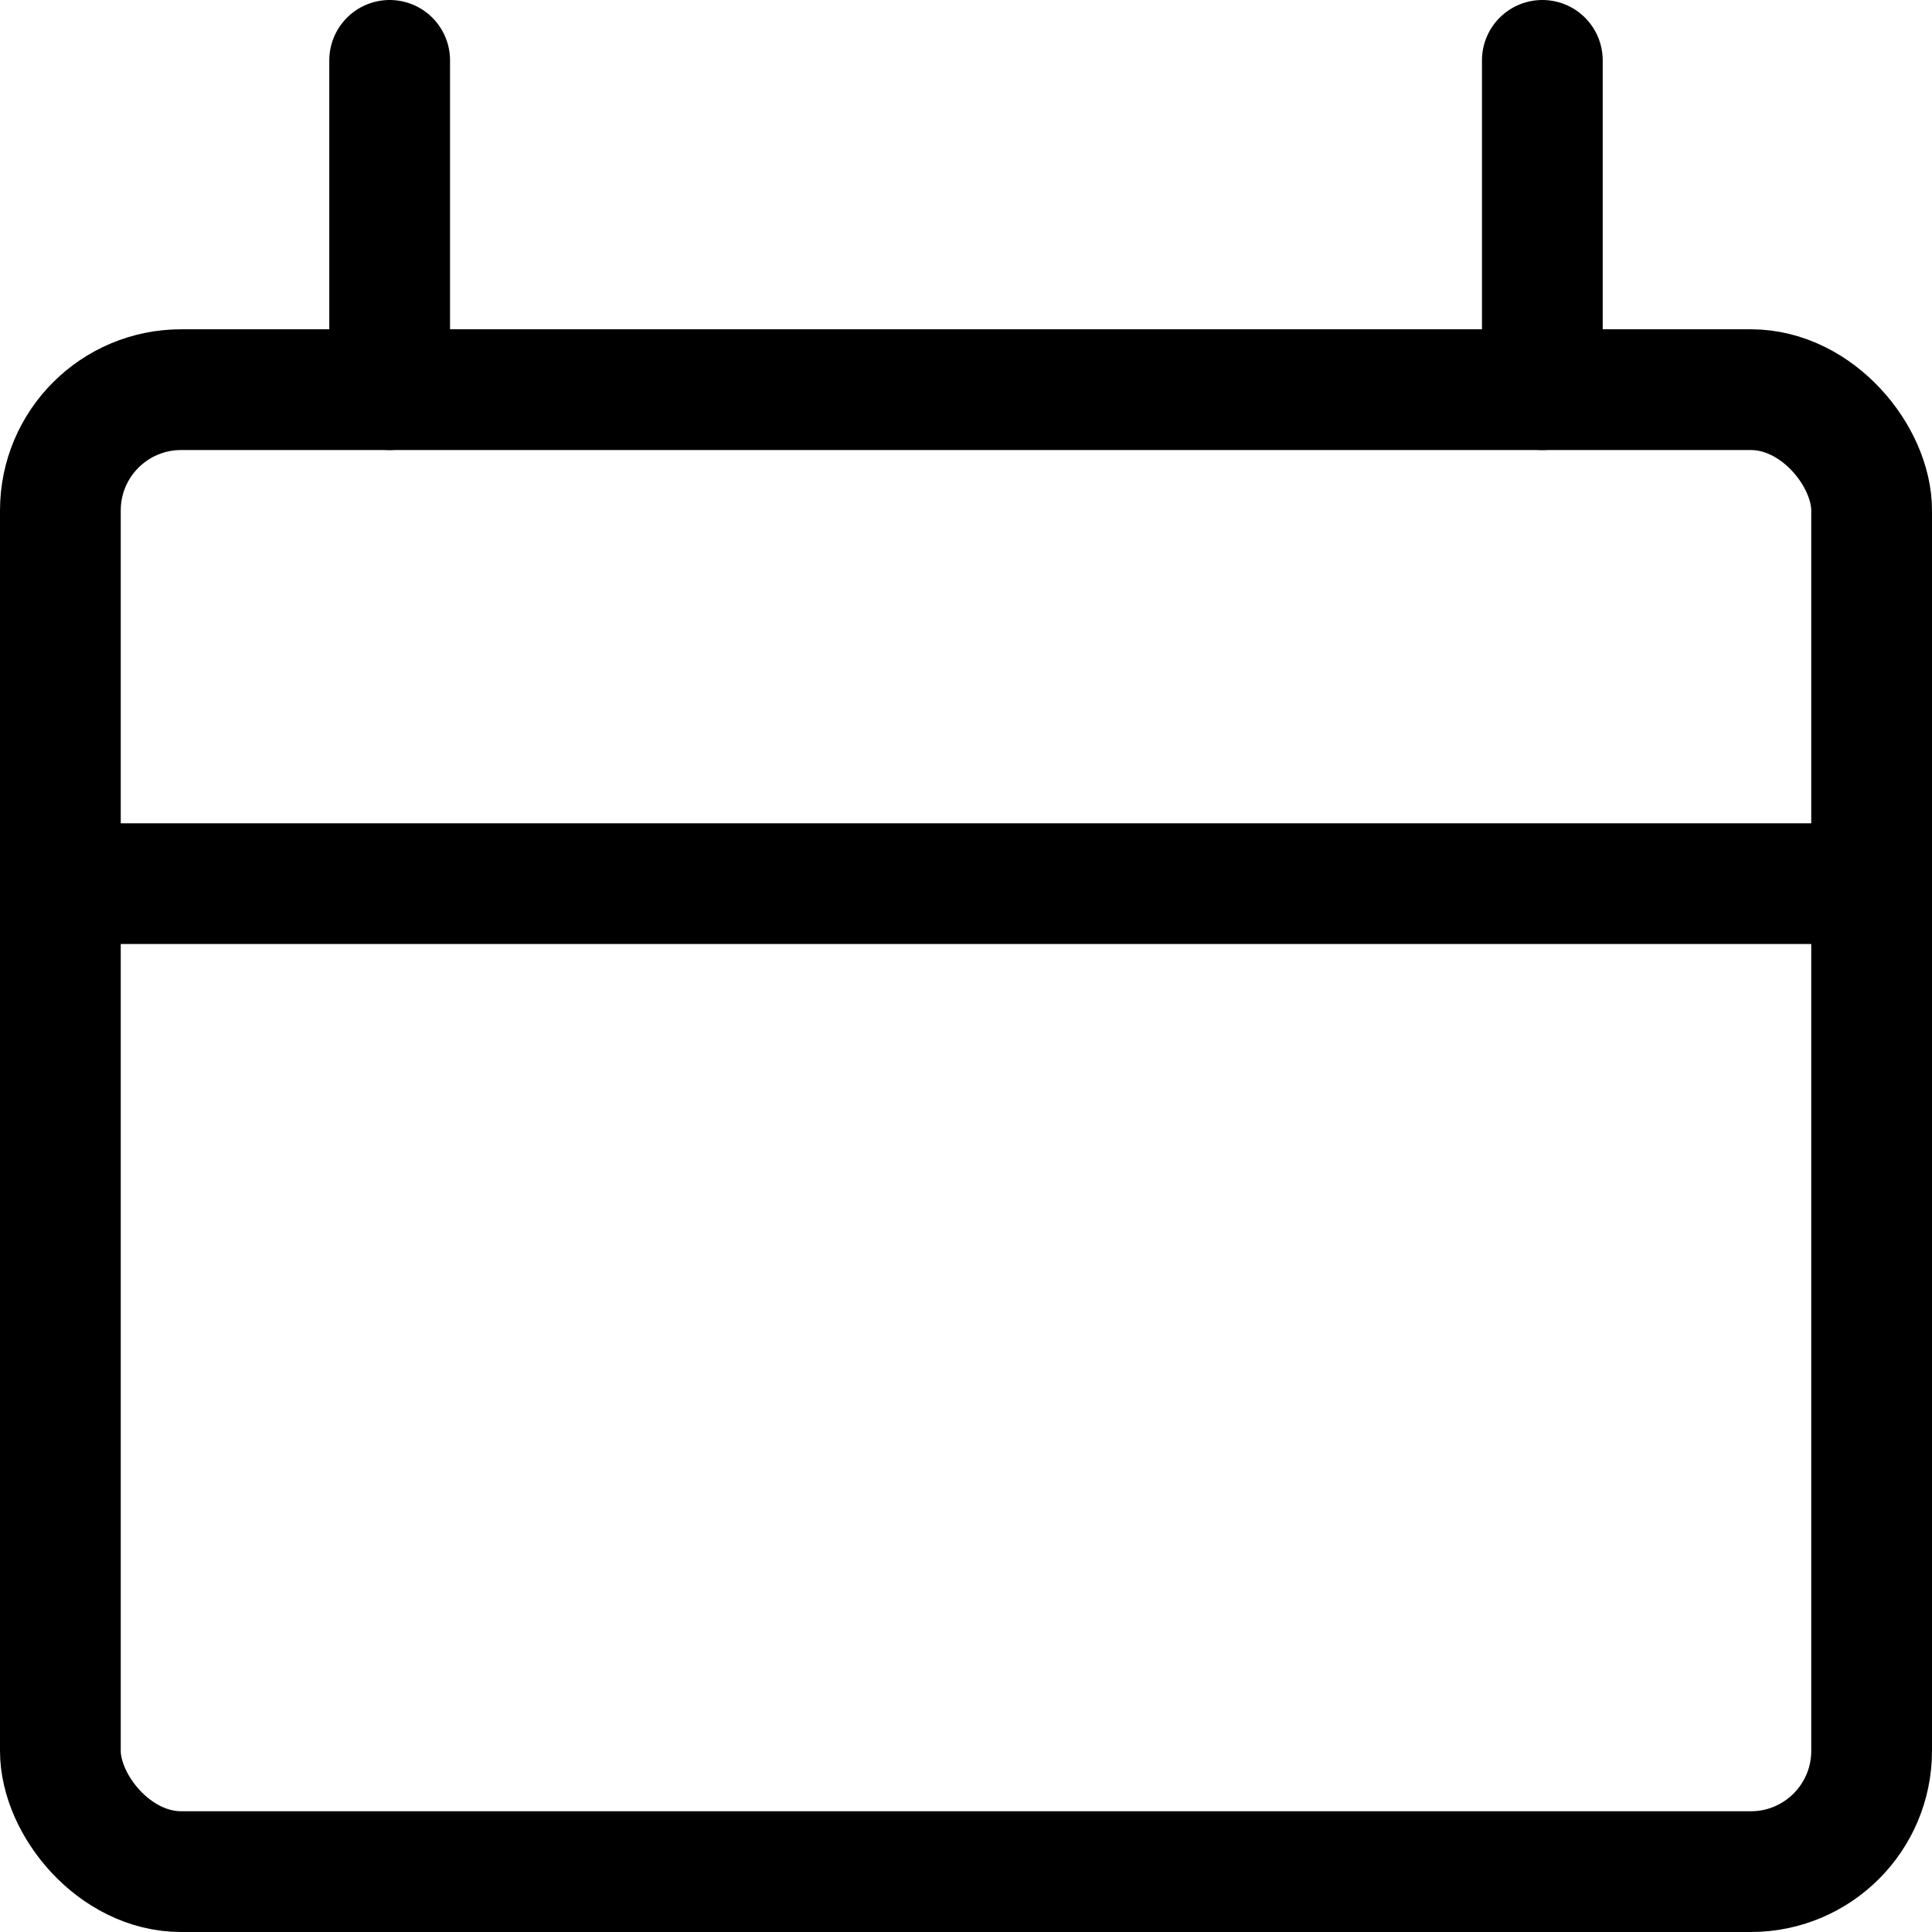 <svg width="16" height="16" viewBox="0 0 16 16" xmlns="http://www.w3.org/2000/svg">
    <g transform="translate(.5 .5)" stroke="#000" fill="none" fill-rule="evenodd" stroke-linecap="round" stroke-linejoin="round">
        <path d="M2.727 0v2.727M12.273 0v2.727M0 6.818h15"/>
        <rect y="2.727" width="15" height="12.273" rx="1"/>
    </g>
</svg>
